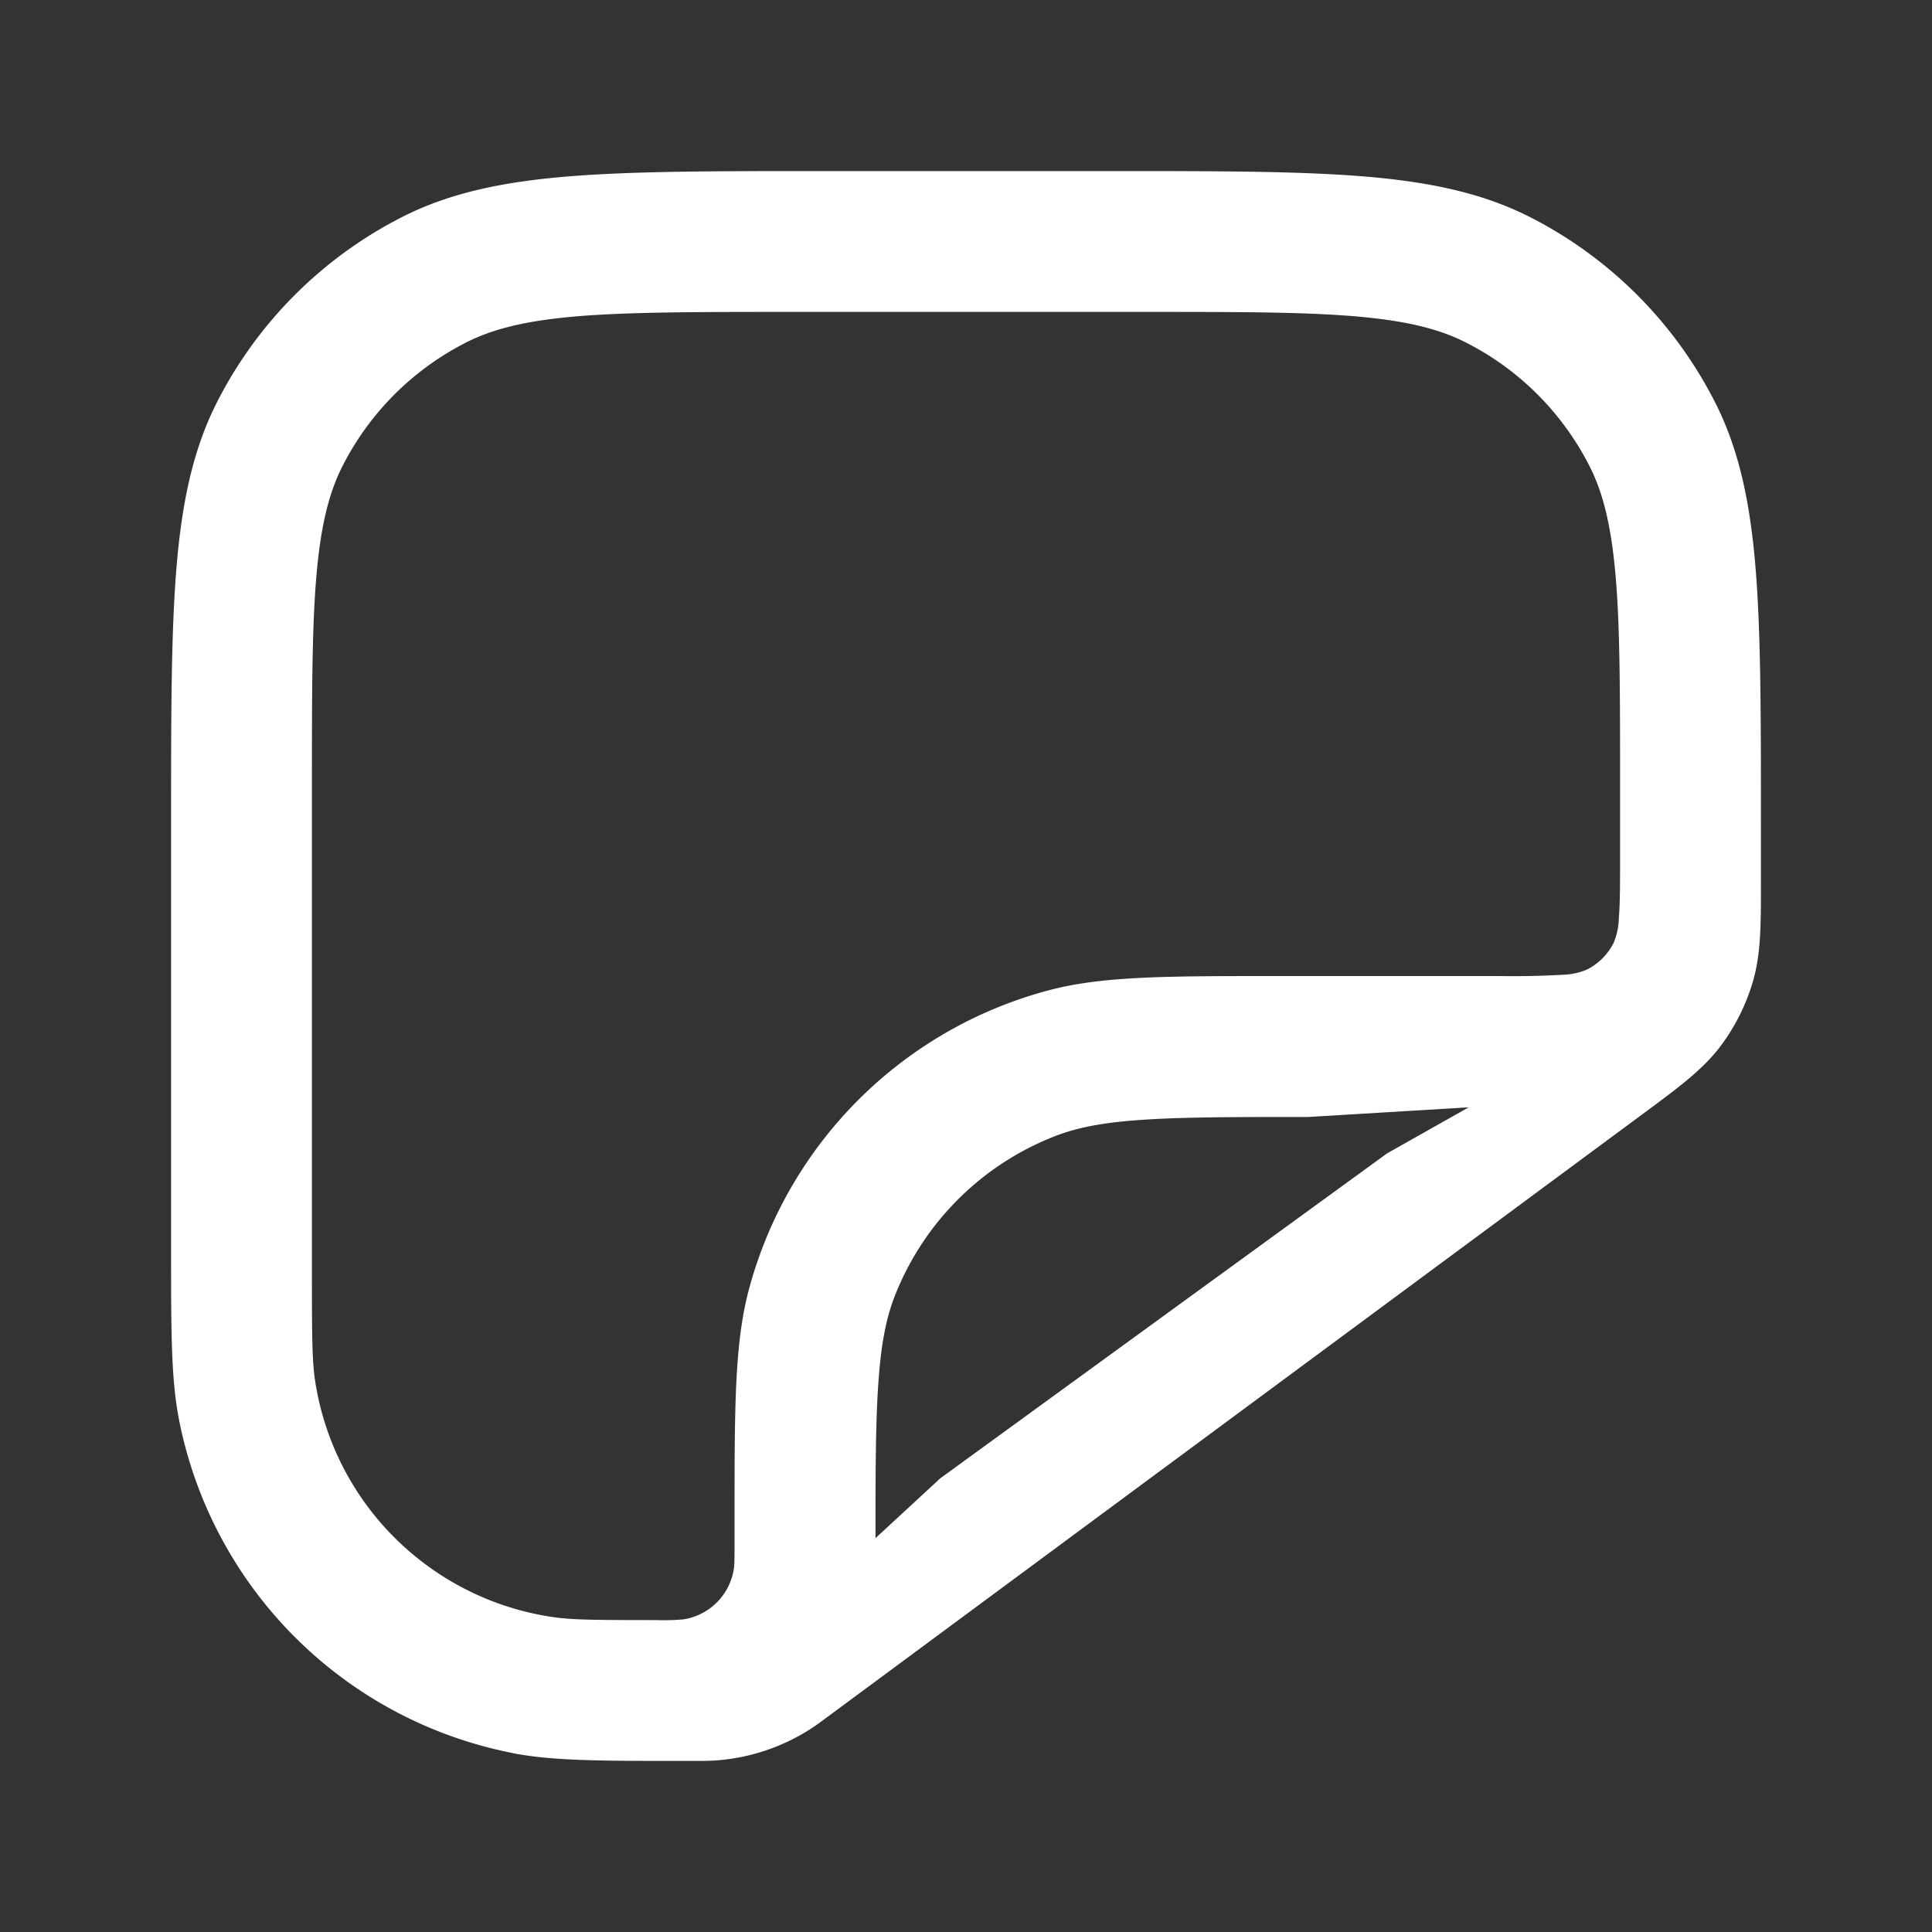 <svg width="20" height="20" fill="none" xmlns="http://www.w3.org/2000/svg"><rect width="100%" height="100%" fill="#333333" stroke="none"/><path fill-rule="evenodd" clip-rule="evenodd" d="M5.3 18.147c.419.082.912.082 1.767.082h.076c.12 0 .202 0 .284-.006.334-.027.656-.133.94-.31.07-.043.136-.093.232-.164l8.427-6.232c.351-.26.594-.44.774-.673.158-.207.276-.441.348-.691.082-.284.081-.586.081-1.023v-.628c0-1.092 0-1.938-.055-2.615-.056-.686-.171-1.235-.422-1.727a4.375 4.375 0 0 0-1.912-1.912c-.492-.25-1.041-.366-1.727-.422-.677-.055-1.522-.055-2.615-.055H8.502c-1.092 0-1.938 0-2.615.055-.686.056-1.235.171-1.727.422A4.375 4.375 0 0 0 2.248 4.16c-.25.492-.366 1.041-.422 1.727-.055.677-.055 1.522-.055 2.615v4.431c0 .855 0 1.348.083 1.768A4.375 4.375 0 0 0 5.3 18.146Zm4.417-2.828-.654.604c0-.672.001-1.168.027-1.564.026-.417.078-.696.168-.93a2.917 2.917 0 0 1 1.672-1.671c.233-.09.512-.142.929-.168.42-.027.95-.027 1.683-.027l1.662-.1-.826.466a.42.42 0 0 0-.04.026l-4.583 3.333a.41.41 0 0 0-.038.03Zm-2.645 1.445a2.436 2.436 0 0 1-.291.007c-.605 0-.861-.001-1.07-.033a2.917 2.917 0 0 1-2.45-2.45c-.03-.207-.032-.464-.032-1.069V8.146c0-.94 0-1.62.044-2.156.044-.53.127-.88.274-1.168.28-.55.726-.995 1.275-1.275.288-.147.638-.23 1.168-.274.535-.043 1.216-.044 2.156-.044h3.708c.94 0 1.62 0 2.156.044.53.044.88.127 1.168.274.55.28.995.726 1.275 1.275.147.288.23.638.274 1.168.044.535.044 1.216.044 2.156v.708c0 .299 0 .498-.013.65a.687.687 0 0 1-.055.259.626.626 0 0 1-.273.273.687.687 0 0 1-.259.055 8.92 8.92 0 0 1-.65.013h-2.303c-1.15 0-1.814 0-2.371.15a4.375 4.375 0 0 0-3.094 3.093c-.149.557-.149 1.22-.149 2.371v.23c0 .199-.001.253-.007.291a.625.625 0 0 1-.525.525Z" fill="#fff"/></svg>